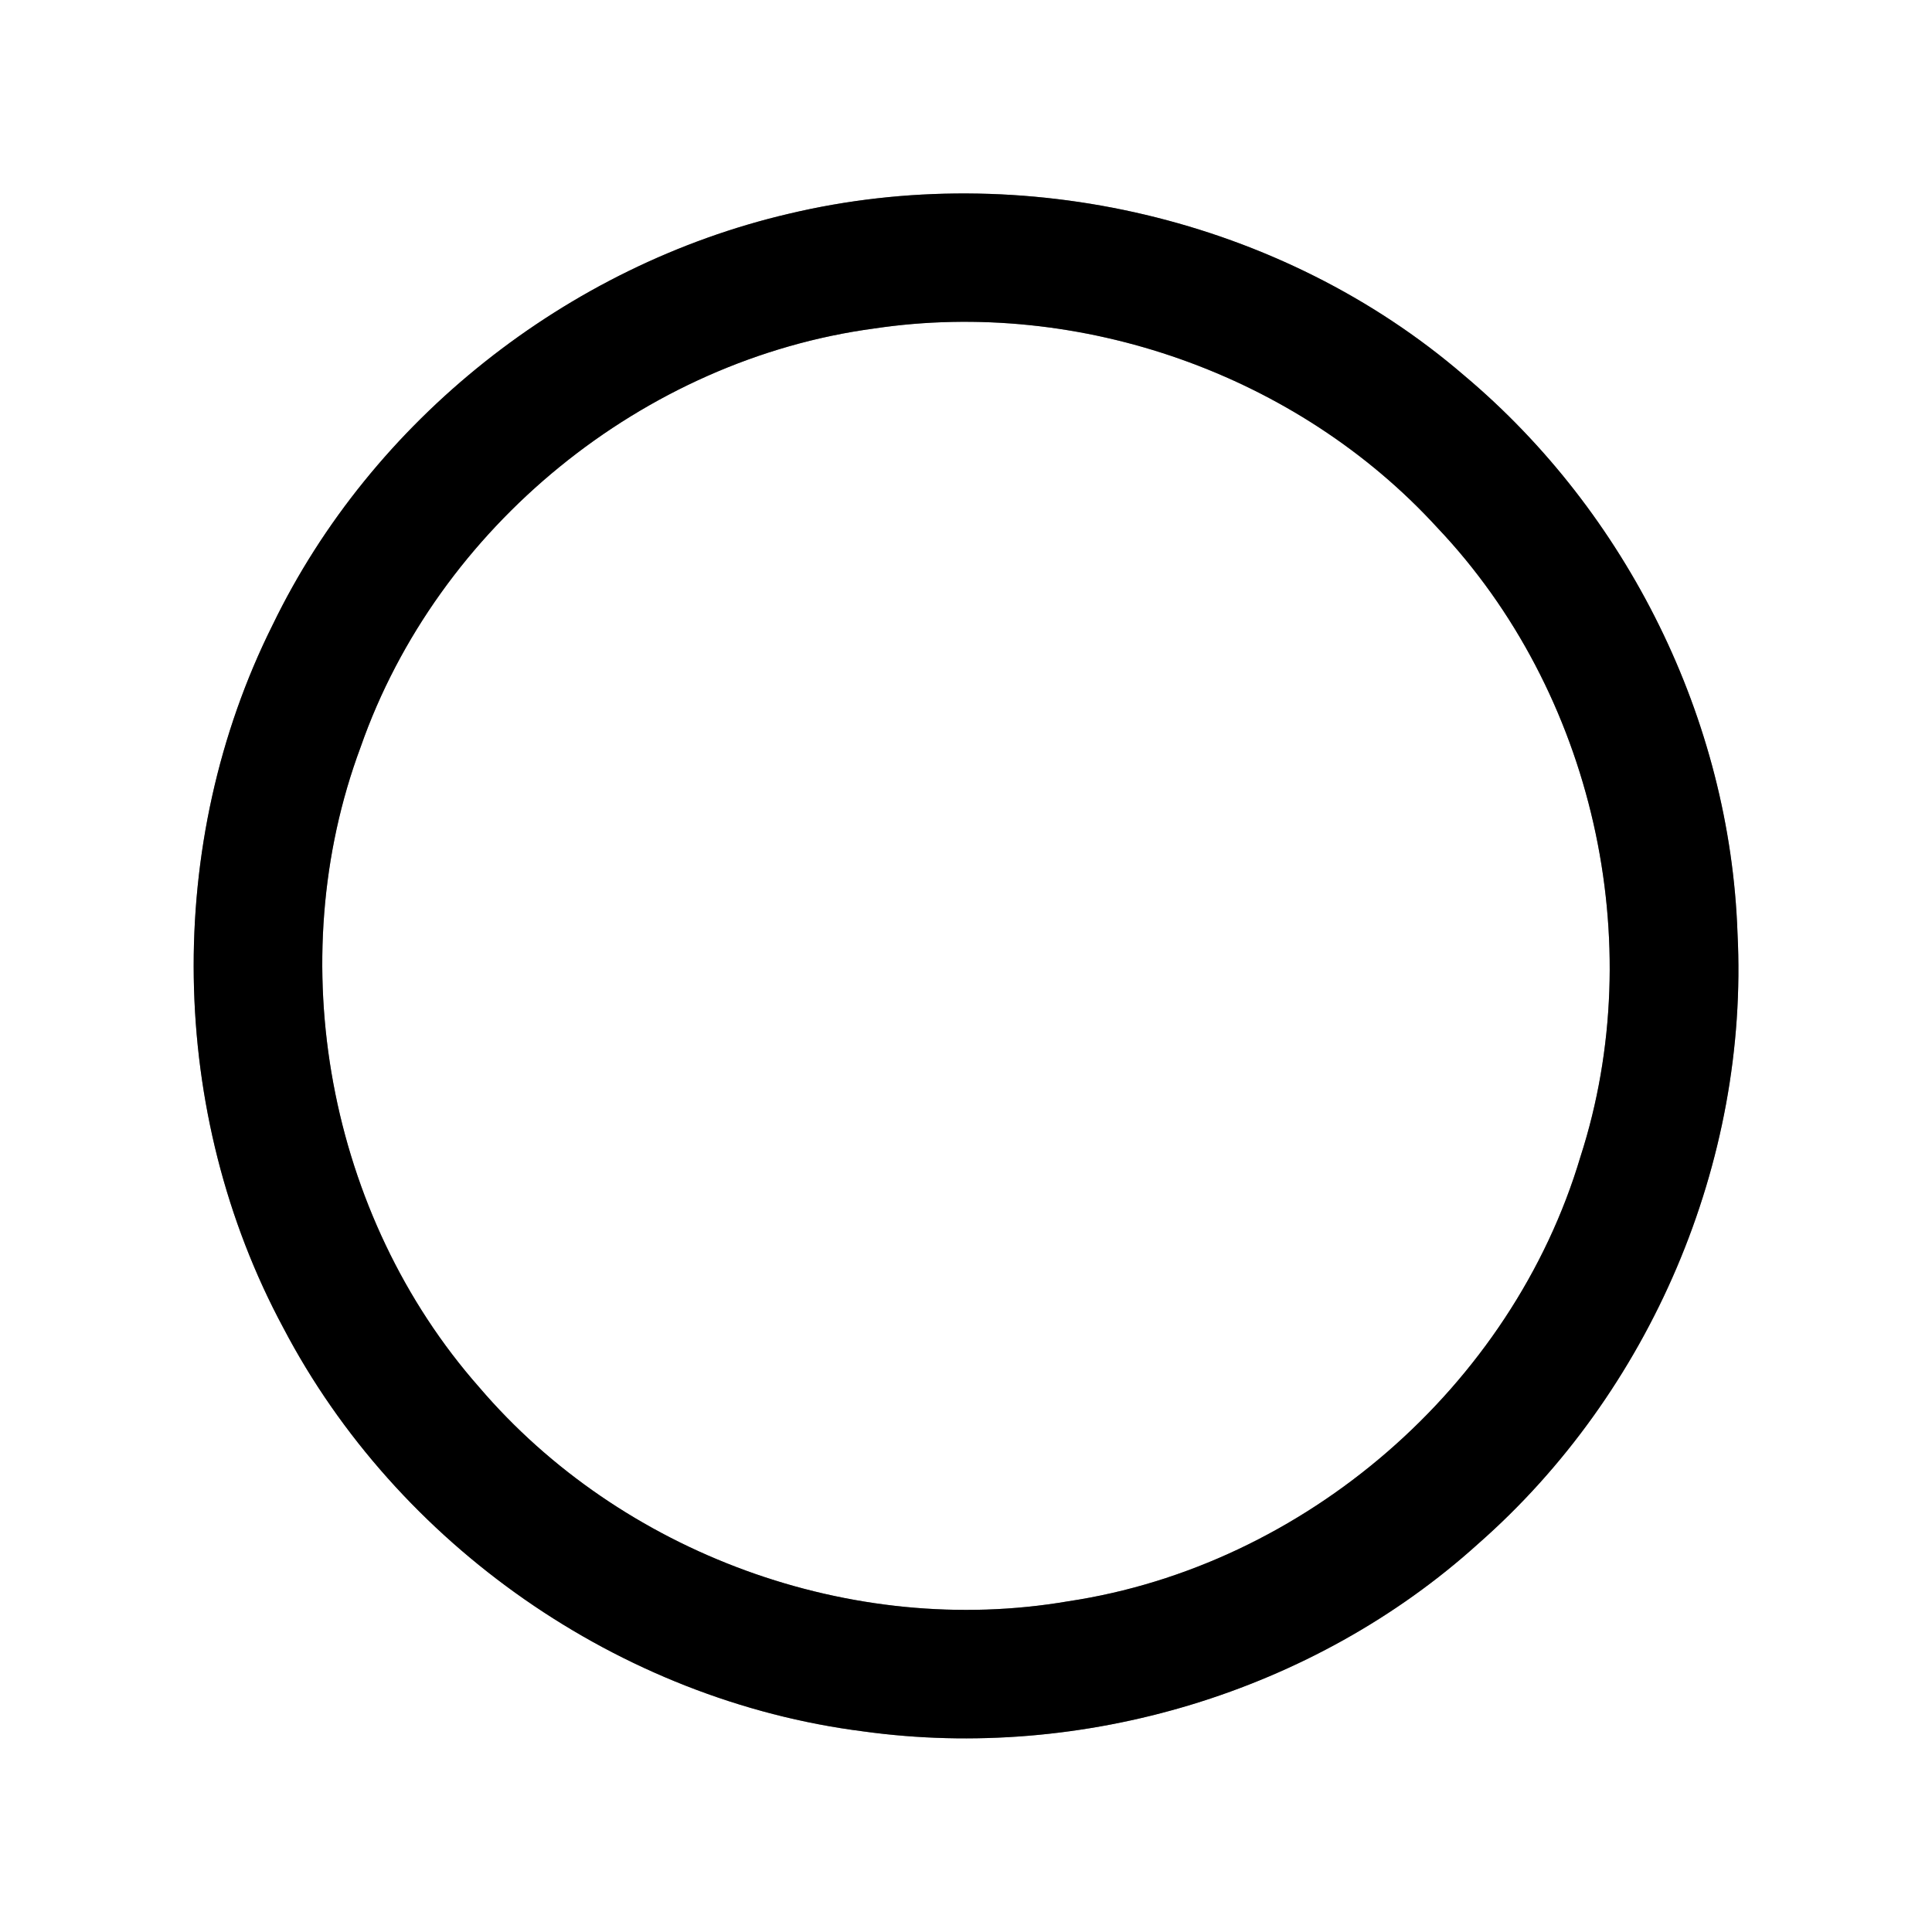 <?xml version="1.0" encoding="UTF-8" ?>
<!DOCTYPE svg PUBLIC "-//W3C//DTD SVG 1.1//EN" "http://www.w3.org/Graphics/SVG/1.1/DTD/svg11.dtd">
<svg width="60pt" height="60pt" viewBox="0 0 60 60" version="1.1" xmlns="http://www.w3.org/2000/svg">
<rect x="0" y="0" width="60" height="60" fill="#808080" stroke="none"/>
<g id="#ffffffff">
<path fill="#ffffff" opacity="1.00" d=" M 0.00 0.00 L 60.00 0.00 L 60.00 60.00 L 0.00 60.00 L 0.00 0.00 M 24.49 6.64 C 17.61 8.25 11.55 13.04 8.47 19.40 C 5.08 26.18 5.21 34.57 8.80 41.24 C 12.33 47.98 19.25 52.81 26.81 53.77 C 33.61 54.71 40.80 52.56 45.91 47.94 C 51.25 43.25 54.32 36.09 53.96 28.98 C 53.73 22.35 50.54 15.92 45.47 11.66 C 39.80 6.78 31.75 4.91 24.49 6.64 Z" />
<path fill="#ffffff" opacity="1.00" d=" M 27.16 10.20 C 33.54 9.25 40.29 11.63 44.64 16.39 C 49.48 21.49 51.24 29.25 49.08 35.93 C 46.96 43.05 40.52 48.63 33.17 49.73 C 26.46 50.88 19.29 48.25 14.88 43.08 C 10.19 37.76 8.72 29.85 11.20 23.20 C 13.59 16.36 19.98 11.16 27.16 10.20 Z" />
</g>
<g id="#000000ff">
<path fill="#000000" opacity="1.00" d=" M 24.49 6.64 C 31.75 4.91 39.80 6.78 45.47 11.66 C 50.54 15.92 53.73 22.35 53.96 28.98 C 54.32 36.09 51.25 43.25 45.91 47.94 C 40.80 52.56 33.61 54.71 26.81 53.77 C 19.25 52.81 12.33 47.98 8.80 41.24 C 5.21 34.57 5.08 26.18 8.47 19.40 C 11.55 13.04 17.61 8.25 24.49 6.64 M 27.16 10.20 C 19.98 11.16 13.59 16.36 11.20 23.20 C 8.72 29.85 10.19 37.76 14.88 43.08 C 19.29 48.25 26.46 50.88 33.17 49.73 C 40.52 48.63 46.96 43.05 49.08 35.93 C 51.24 29.25 49.48 21.49 44.64 16.39 C 40.29 11.63 33.54 9.25 27.16 10.20 Z" />
</g>
</svg>

